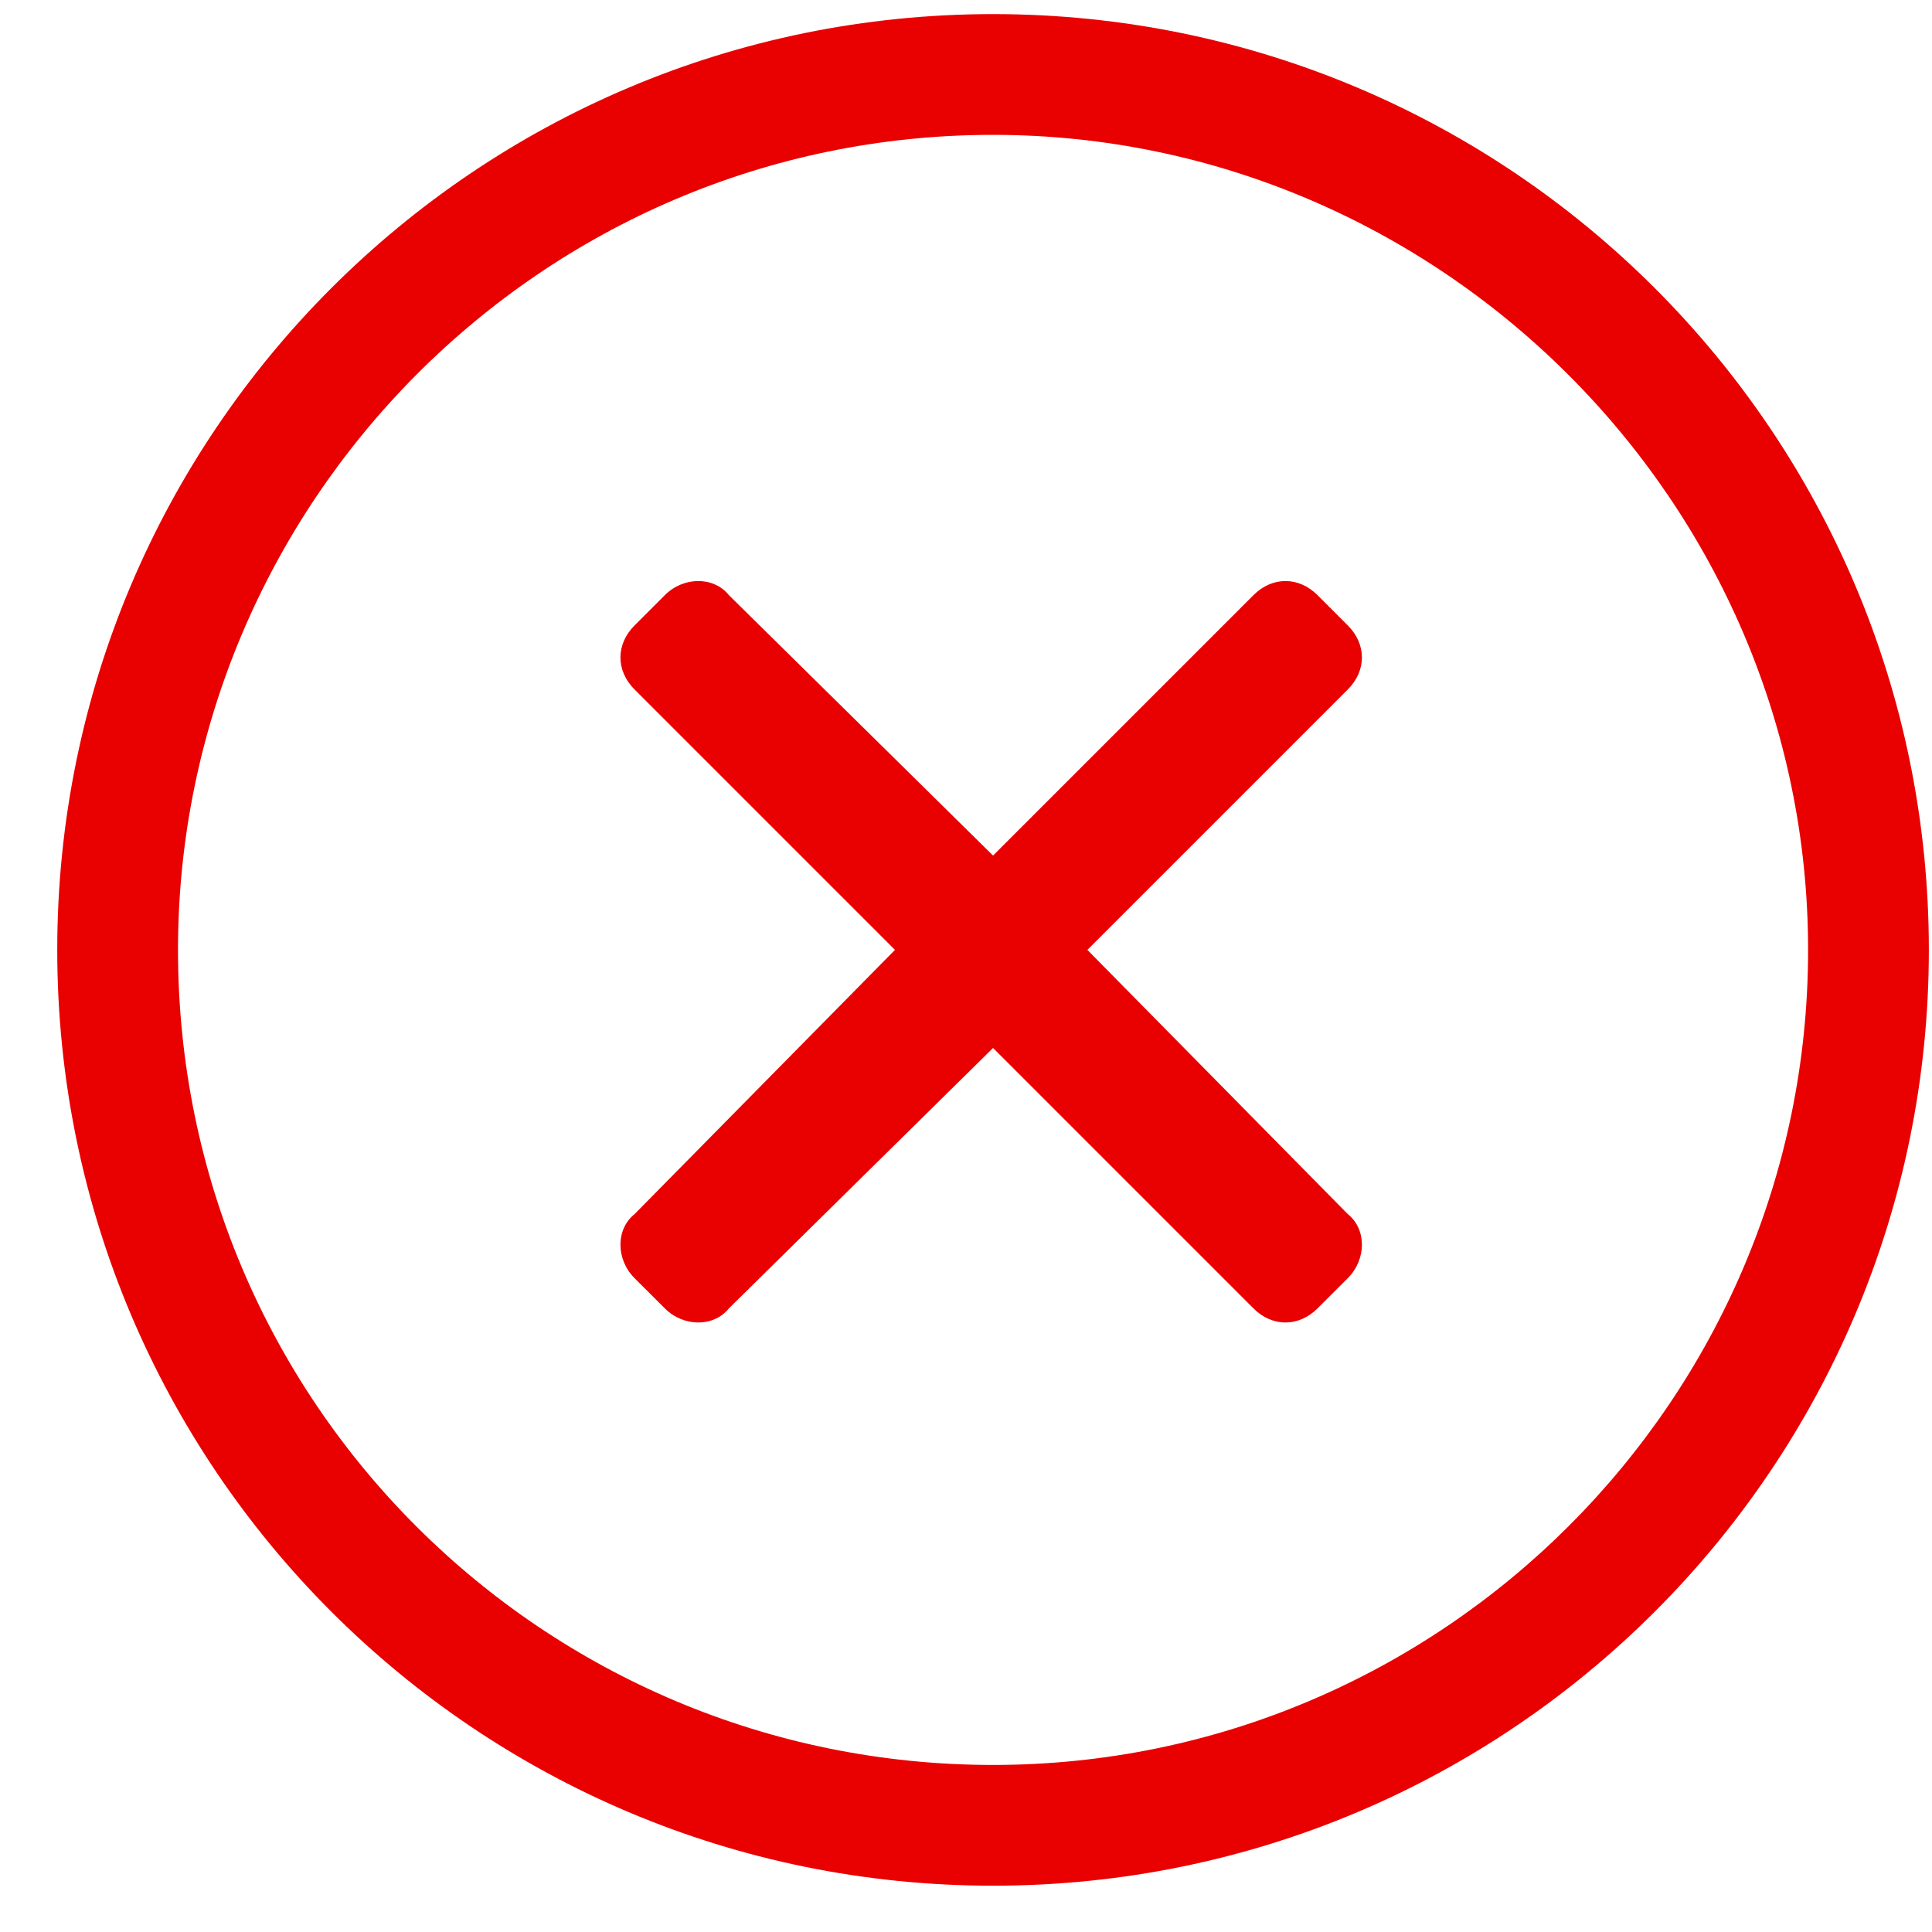 <svg width="30" height="30" viewBox="0 0 30 30" fill="none" xmlns="http://www.w3.org/2000/svg">
<path d="M15.42 0.219C7.393 0.219 0.889 6.723 0.889 14.75C0.889 22.777 7.393 29.281 15.42 29.281C23.448 29.281 29.951 22.777 29.951 14.75C29.951 6.723 23.448 0.219 15.42 0.219ZM15.42 27.406C8.448 27.406 2.764 21.781 2.764 14.75C2.764 7.836 8.389 2.094 15.42 2.094C22.334 2.094 28.076 7.777 28.076 14.75C28.076 21.723 22.393 27.406 15.42 27.406ZM20.928 10.707C21.221 10.414 21.221 10.004 20.928 9.711L20.459 9.242C20.166 8.949 19.756 8.949 19.463 9.242L15.42 13.285L11.319 9.242C11.084 8.949 10.616 8.949 10.323 9.242L9.854 9.711C9.561 10.004 9.561 10.414 9.854 10.707L13.897 14.75L9.854 18.852C9.561 19.086 9.561 19.555 9.854 19.848L10.323 20.316C10.616 20.609 11.084 20.609 11.319 20.316L15.42 16.273L19.463 20.316C19.756 20.609 20.166 20.609 20.459 20.316L20.928 19.848C21.221 19.555 21.221 19.086 20.928 18.852L16.885 14.75L20.928 10.707Z" fill="#E90000"/>
</svg>
